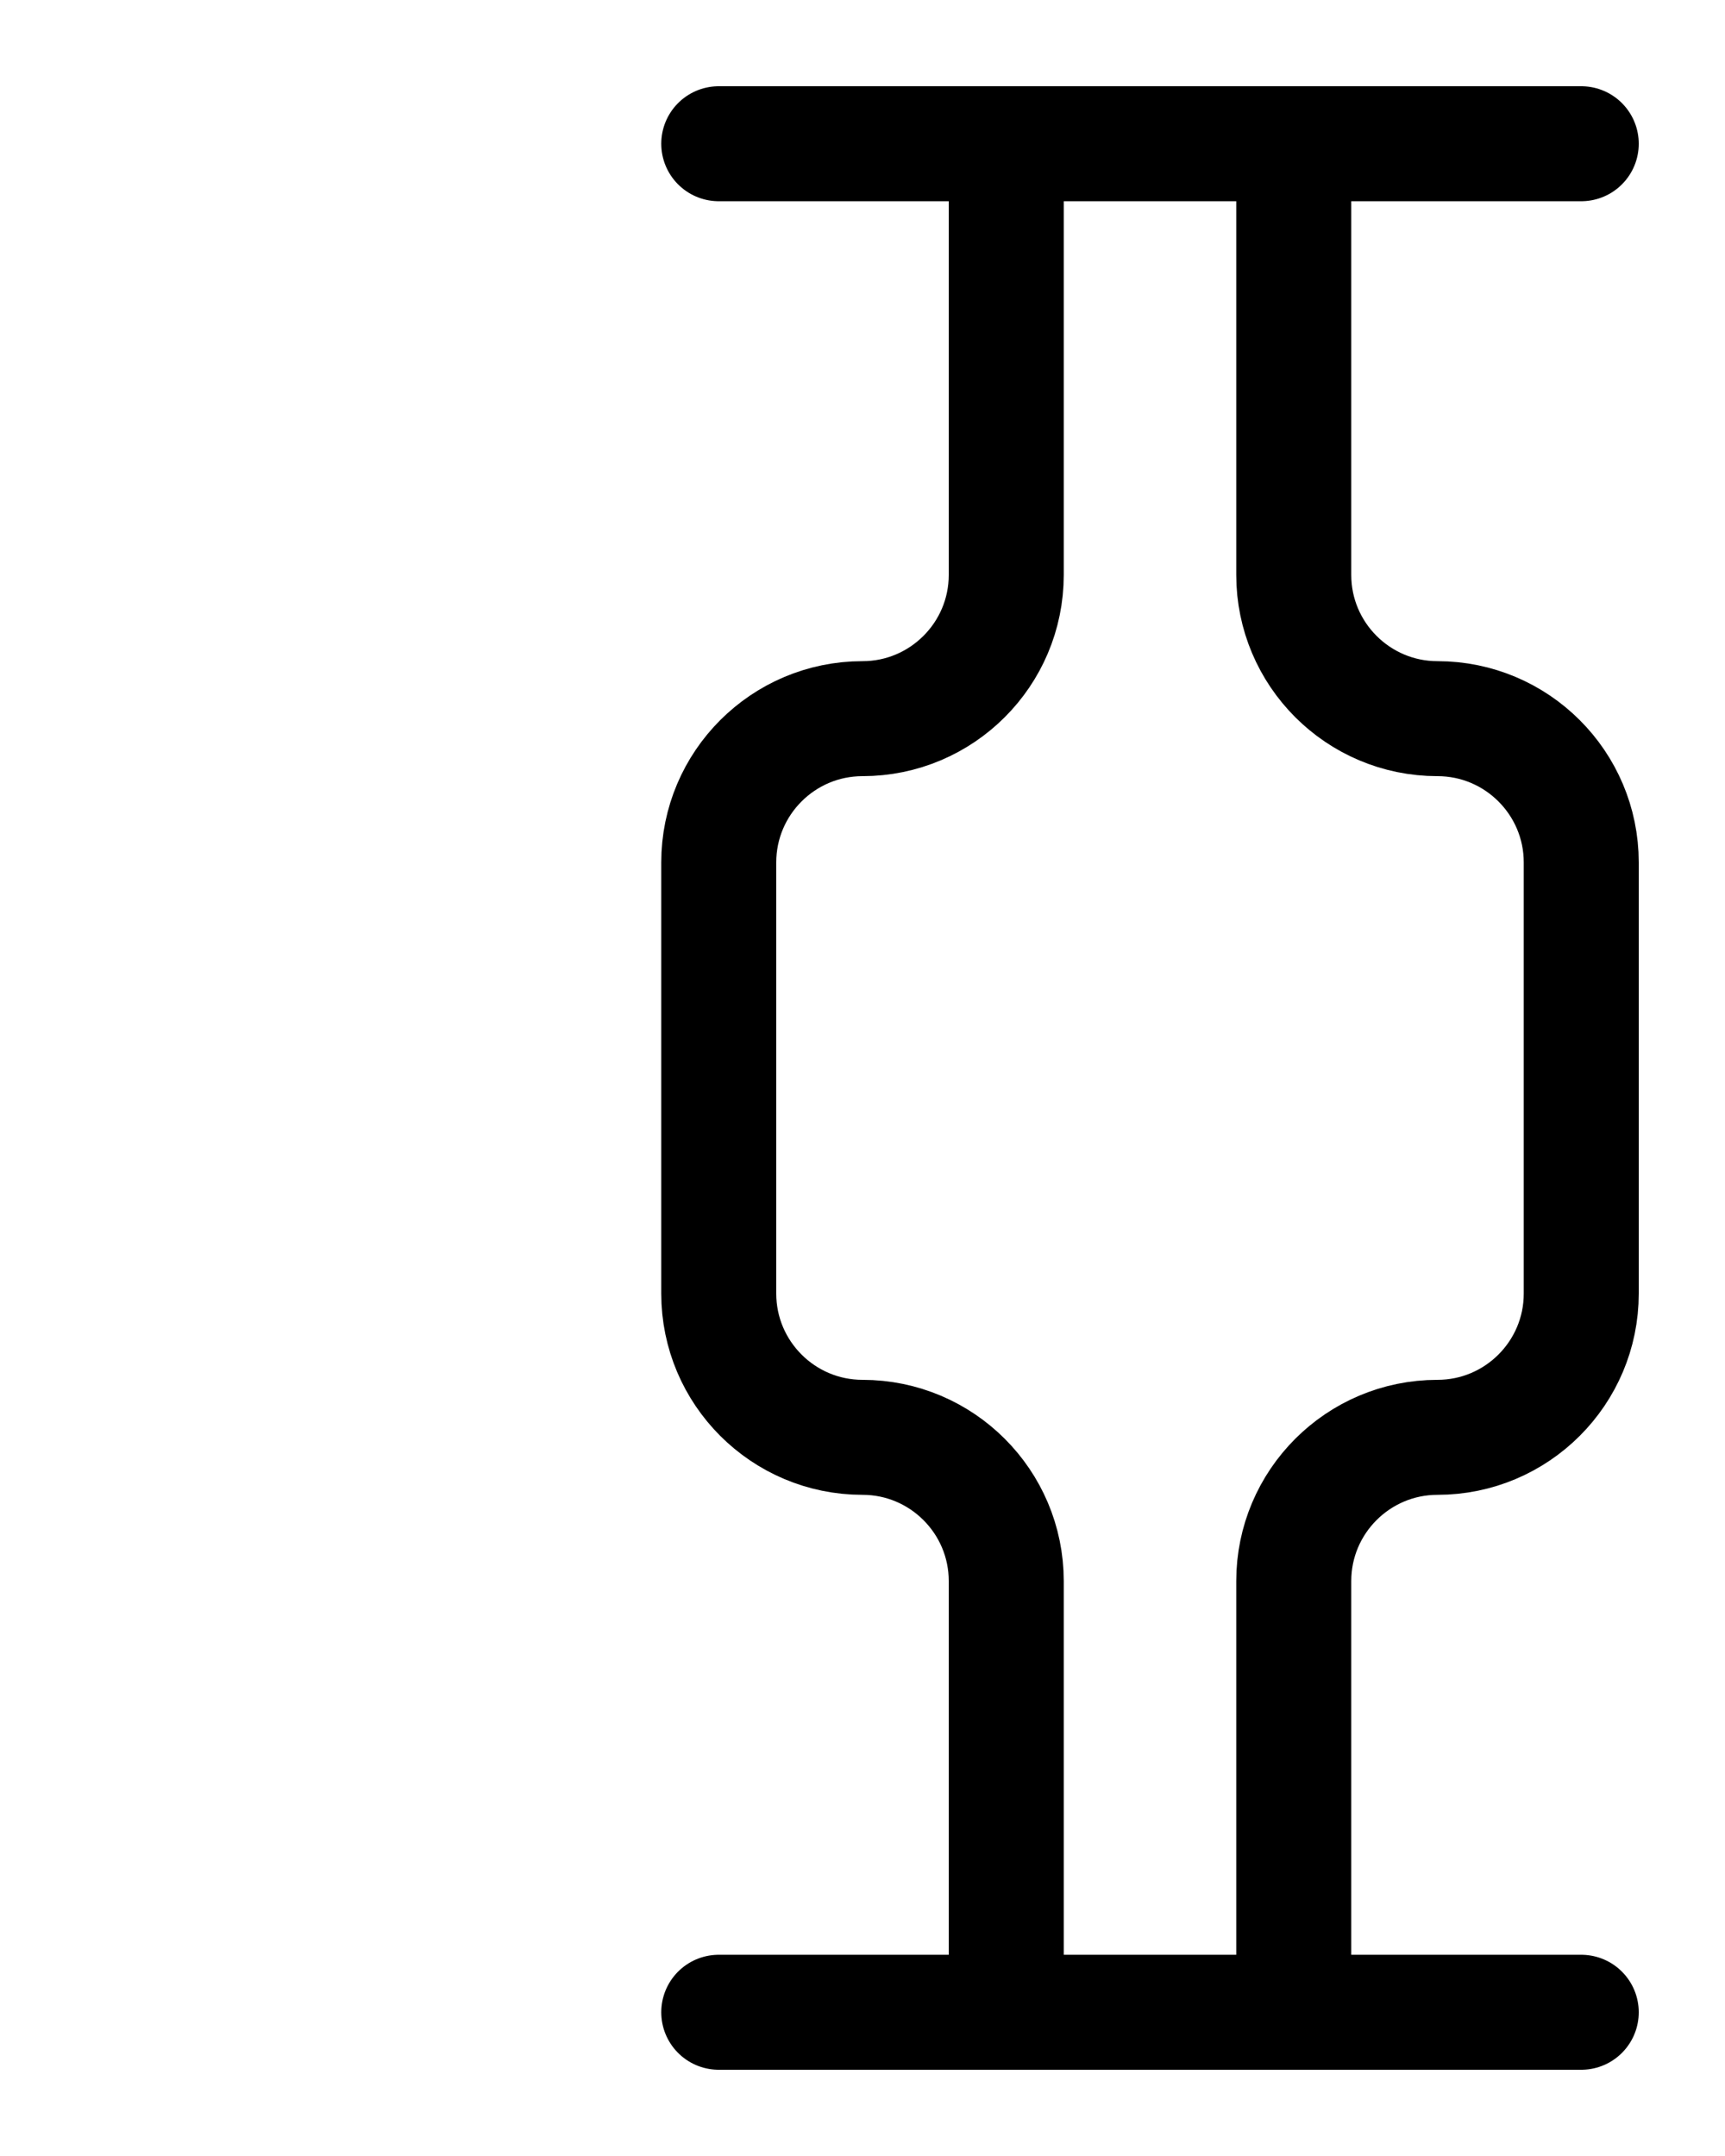 <?xml version="1.0" encoding="utf-8"?>
<!-- Generator: Adobe Illustrator 26.0.0, SVG Export Plug-In . SVG Version: 6.00 Build 0)  -->
<svg version="1.1" id="图层_1" xmlns="http://www.w3.org/2000/svg" xmlns:xlink="http://www.w3.org/1999/xlink" x="0px" y="0px"
	 viewBox="0 0 720 900" style="enable-background:new 0 0 720 900;" xml:space="preserve">
<style type="text/css">
	.st0{fill:none;stroke:#000000;stroke-width:48;stroke-linecap:round;stroke-linejoin:round;stroke-miterlimit:10;}
</style>
<line class="st0" x1="300" y1="60" x2="660" y2="60"/>
<line class="st0" x1="300" y1="840" x2="660" y2="840"/>
<path class="st0" d="M420,60v180c0,33.1-26.9,60-60,60l0,0c-33.1,0-60,26.9-60,60v180c0,33.1,26.9,60,60,60l0,0
	c33.1,0,60,26.9,60,60v180"/>
<path class="st0" d="M540,60v180c0,33.1,26.9,60,60,60l0,0c33.1,0,60,26.9,60,60v180c0,33.1-26.9,60-60,60l0,0
	c-33.1,0-60,26.9-60,60v180"/>
</svg>
